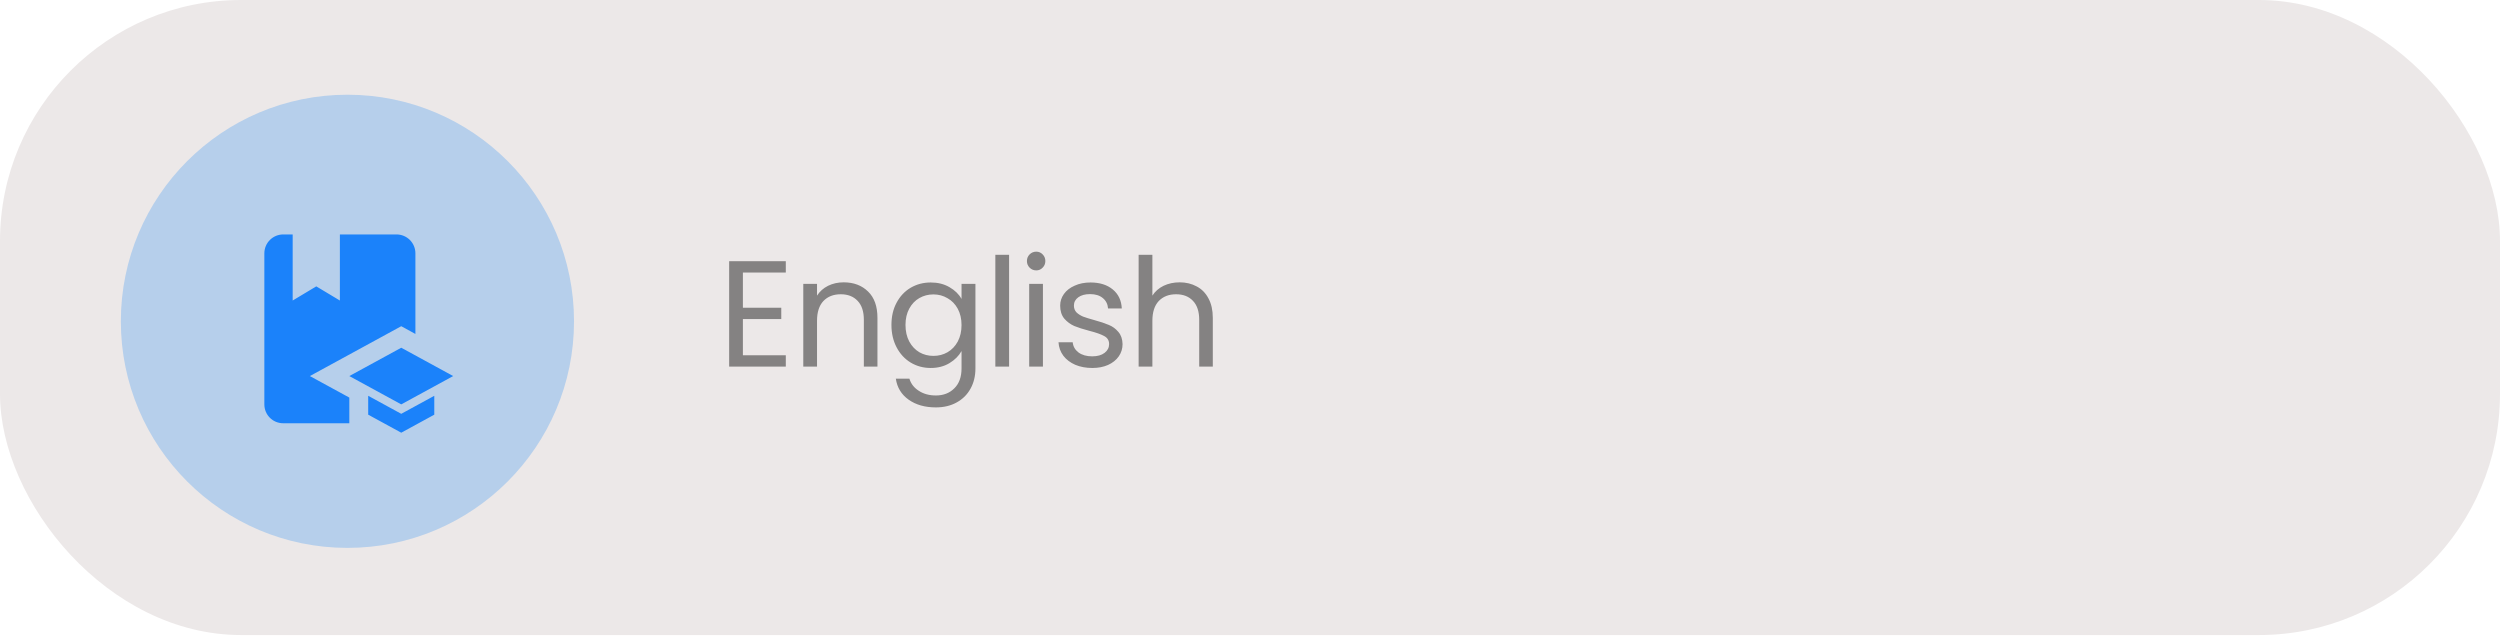 <svg width="331" height="85" viewBox="0 0 331 85" fill="none" xmlns="http://www.w3.org/2000/svg">
<rect width="331" height="84.08" rx="31.929" fill="#ECE8E8"/>
<path d="M98.36 36.08V40.74H103.44V42.24H98.36V47.04H104.04V48.54H96.54V34.58H104.04V36.08H98.36ZM111.694 37.38C113.027 37.38 114.107 37.787 114.934 38.6C115.761 39.4 116.174 40.56 116.174 42.08V48.54H114.374V42.34C114.374 41.247 114.101 40.414 113.554 39.84C113.007 39.254 112.261 38.96 111.314 38.96C110.354 38.96 109.587 39.26 109.014 39.86C108.454 40.46 108.174 41.334 108.174 42.48V48.54H106.354V37.58H108.174V39.14C108.534 38.58 109.021 38.147 109.634 37.84C110.261 37.534 110.947 37.38 111.694 37.38ZM123.227 37.4C124.174 37.4 125 37.607 125.707 38.02C126.427 38.434 126.96 38.954 127.307 39.58V37.58H129.147V48.78C129.147 49.78 128.934 50.667 128.507 51.44C128.08 52.227 127.467 52.84 126.667 53.28C125.88 53.72 124.96 53.94 123.907 53.94C122.467 53.94 121.267 53.6 120.307 52.92C119.347 52.24 118.78 51.314 118.607 50.14H120.407C120.607 50.807 121.02 51.34 121.647 51.74C122.274 52.154 123.027 52.36 123.907 52.36C124.907 52.36 125.72 52.047 126.347 51.42C126.987 50.794 127.307 49.914 127.307 48.78V46.48C126.947 47.12 126.414 47.654 125.707 48.08C125 48.507 124.174 48.72 123.227 48.72C122.254 48.72 121.367 48.48 120.567 48C119.78 47.52 119.16 46.847 118.707 45.98C118.254 45.114 118.027 44.127 118.027 43.02C118.027 41.9 118.254 40.92 118.707 40.08C119.16 39.227 119.78 38.567 120.567 38.1C121.367 37.634 122.254 37.4 123.227 37.4ZM127.307 43.04C127.307 42.214 127.14 41.494 126.807 40.88C126.474 40.267 126.02 39.8 125.447 39.48C124.887 39.147 124.267 38.98 123.587 38.98C122.907 38.98 122.287 39.14 121.727 39.46C121.167 39.78 120.72 40.247 120.387 40.86C120.054 41.474 119.887 42.194 119.887 43.02C119.887 43.86 120.054 44.594 120.387 45.22C120.72 45.834 121.167 46.307 121.727 46.64C122.287 46.96 122.907 47.12 123.587 47.12C124.267 47.12 124.887 46.96 125.447 46.64C126.02 46.307 126.474 45.834 126.807 45.22C127.14 44.594 127.307 43.867 127.307 43.04ZM133.603 33.74V48.54H131.783V33.74H133.603ZM137.204 35.8C136.858 35.8 136.564 35.68 136.324 35.44C136.084 35.2 135.964 34.907 135.964 34.56C135.964 34.214 136.084 33.92 136.324 33.68C136.564 33.44 136.858 33.32 137.204 33.32C137.538 33.32 137.818 33.44 138.044 33.68C138.284 33.92 138.404 34.214 138.404 34.56C138.404 34.907 138.284 35.2 138.044 35.44C137.818 35.68 137.538 35.8 137.204 35.8ZM138.084 37.58V48.54H136.264V37.58H138.084ZM144.626 48.72C143.786 48.72 143.033 48.58 142.366 48.3C141.7 48.007 141.173 47.607 140.786 47.1C140.4 46.58 140.186 45.987 140.146 45.32H142.026C142.08 45.867 142.333 46.314 142.786 46.66C143.253 47.007 143.86 47.18 144.606 47.18C145.3 47.18 145.846 47.027 146.246 46.72C146.646 46.414 146.846 46.027 146.846 45.56C146.846 45.08 146.633 44.727 146.206 44.5C145.78 44.26 145.12 44.027 144.226 43.8C143.413 43.587 142.746 43.374 142.226 43.16C141.72 42.934 141.28 42.607 140.906 42.18C140.546 41.74 140.366 41.167 140.366 40.46C140.366 39.9 140.533 39.387 140.866 38.92C141.2 38.454 141.673 38.087 142.286 37.82C142.9 37.54 143.6 37.4 144.386 37.4C145.6 37.4 146.58 37.707 147.326 38.32C148.073 38.934 148.473 39.774 148.526 40.84H146.706C146.666 40.267 146.433 39.807 146.006 39.46C145.593 39.114 145.033 38.94 144.326 38.94C143.673 38.94 143.153 39.08 142.766 39.36C142.38 39.64 142.186 40.007 142.186 40.46C142.186 40.82 142.3 41.12 142.526 41.36C142.766 41.587 143.06 41.774 143.406 41.92C143.766 42.054 144.26 42.207 144.886 42.38C145.673 42.594 146.313 42.807 146.806 43.02C147.3 43.22 147.72 43.527 148.066 43.94C148.426 44.354 148.613 44.894 148.626 45.56C148.626 46.16 148.46 46.7 148.126 47.18C147.793 47.66 147.32 48.04 146.706 48.32C146.106 48.587 145.413 48.72 144.626 48.72ZM156.195 37.38C157.022 37.38 157.769 37.56 158.435 37.92C159.102 38.267 159.622 38.794 159.995 39.5C160.382 40.207 160.575 41.067 160.575 42.08V48.54H158.775V42.34C158.775 41.247 158.502 40.414 157.955 39.84C157.409 39.254 156.662 38.96 155.715 38.96C154.755 38.96 153.989 39.26 153.415 39.86C152.855 40.46 152.575 41.334 152.575 42.48V48.54H150.755V33.74H152.575V39.14C152.935 38.58 153.429 38.147 154.055 37.84C154.695 37.534 155.409 37.38 156.195 37.38Z" fill="#848282"/>
<circle cx="46" cy="42.54" r="30" fill="#B6CFEB"/>
<path d="M41.025 49.79L46.25 52.64V56.04H37.5C36.112 56.04 35 54.928 35 53.54V33.54C35 32.877 35.263 32.241 35.732 31.773C36.201 31.304 36.837 31.04 37.5 31.04H38.75V39.79L41.875 37.915L45 39.79V31.04H52.5C53.163 31.04 53.799 31.304 54.268 31.773C54.737 32.241 55 32.877 55 33.54V44.215L53.125 43.19L41.025 49.79ZM60 49.79L53.125 46.04L46.25 49.79L53.125 53.54L60 49.79ZM48.75 52.403V54.903L53.125 57.29L57.5 54.903V52.403L53.125 54.79L48.75 52.403Z" fill="#1B82FA"/>
</svg>
